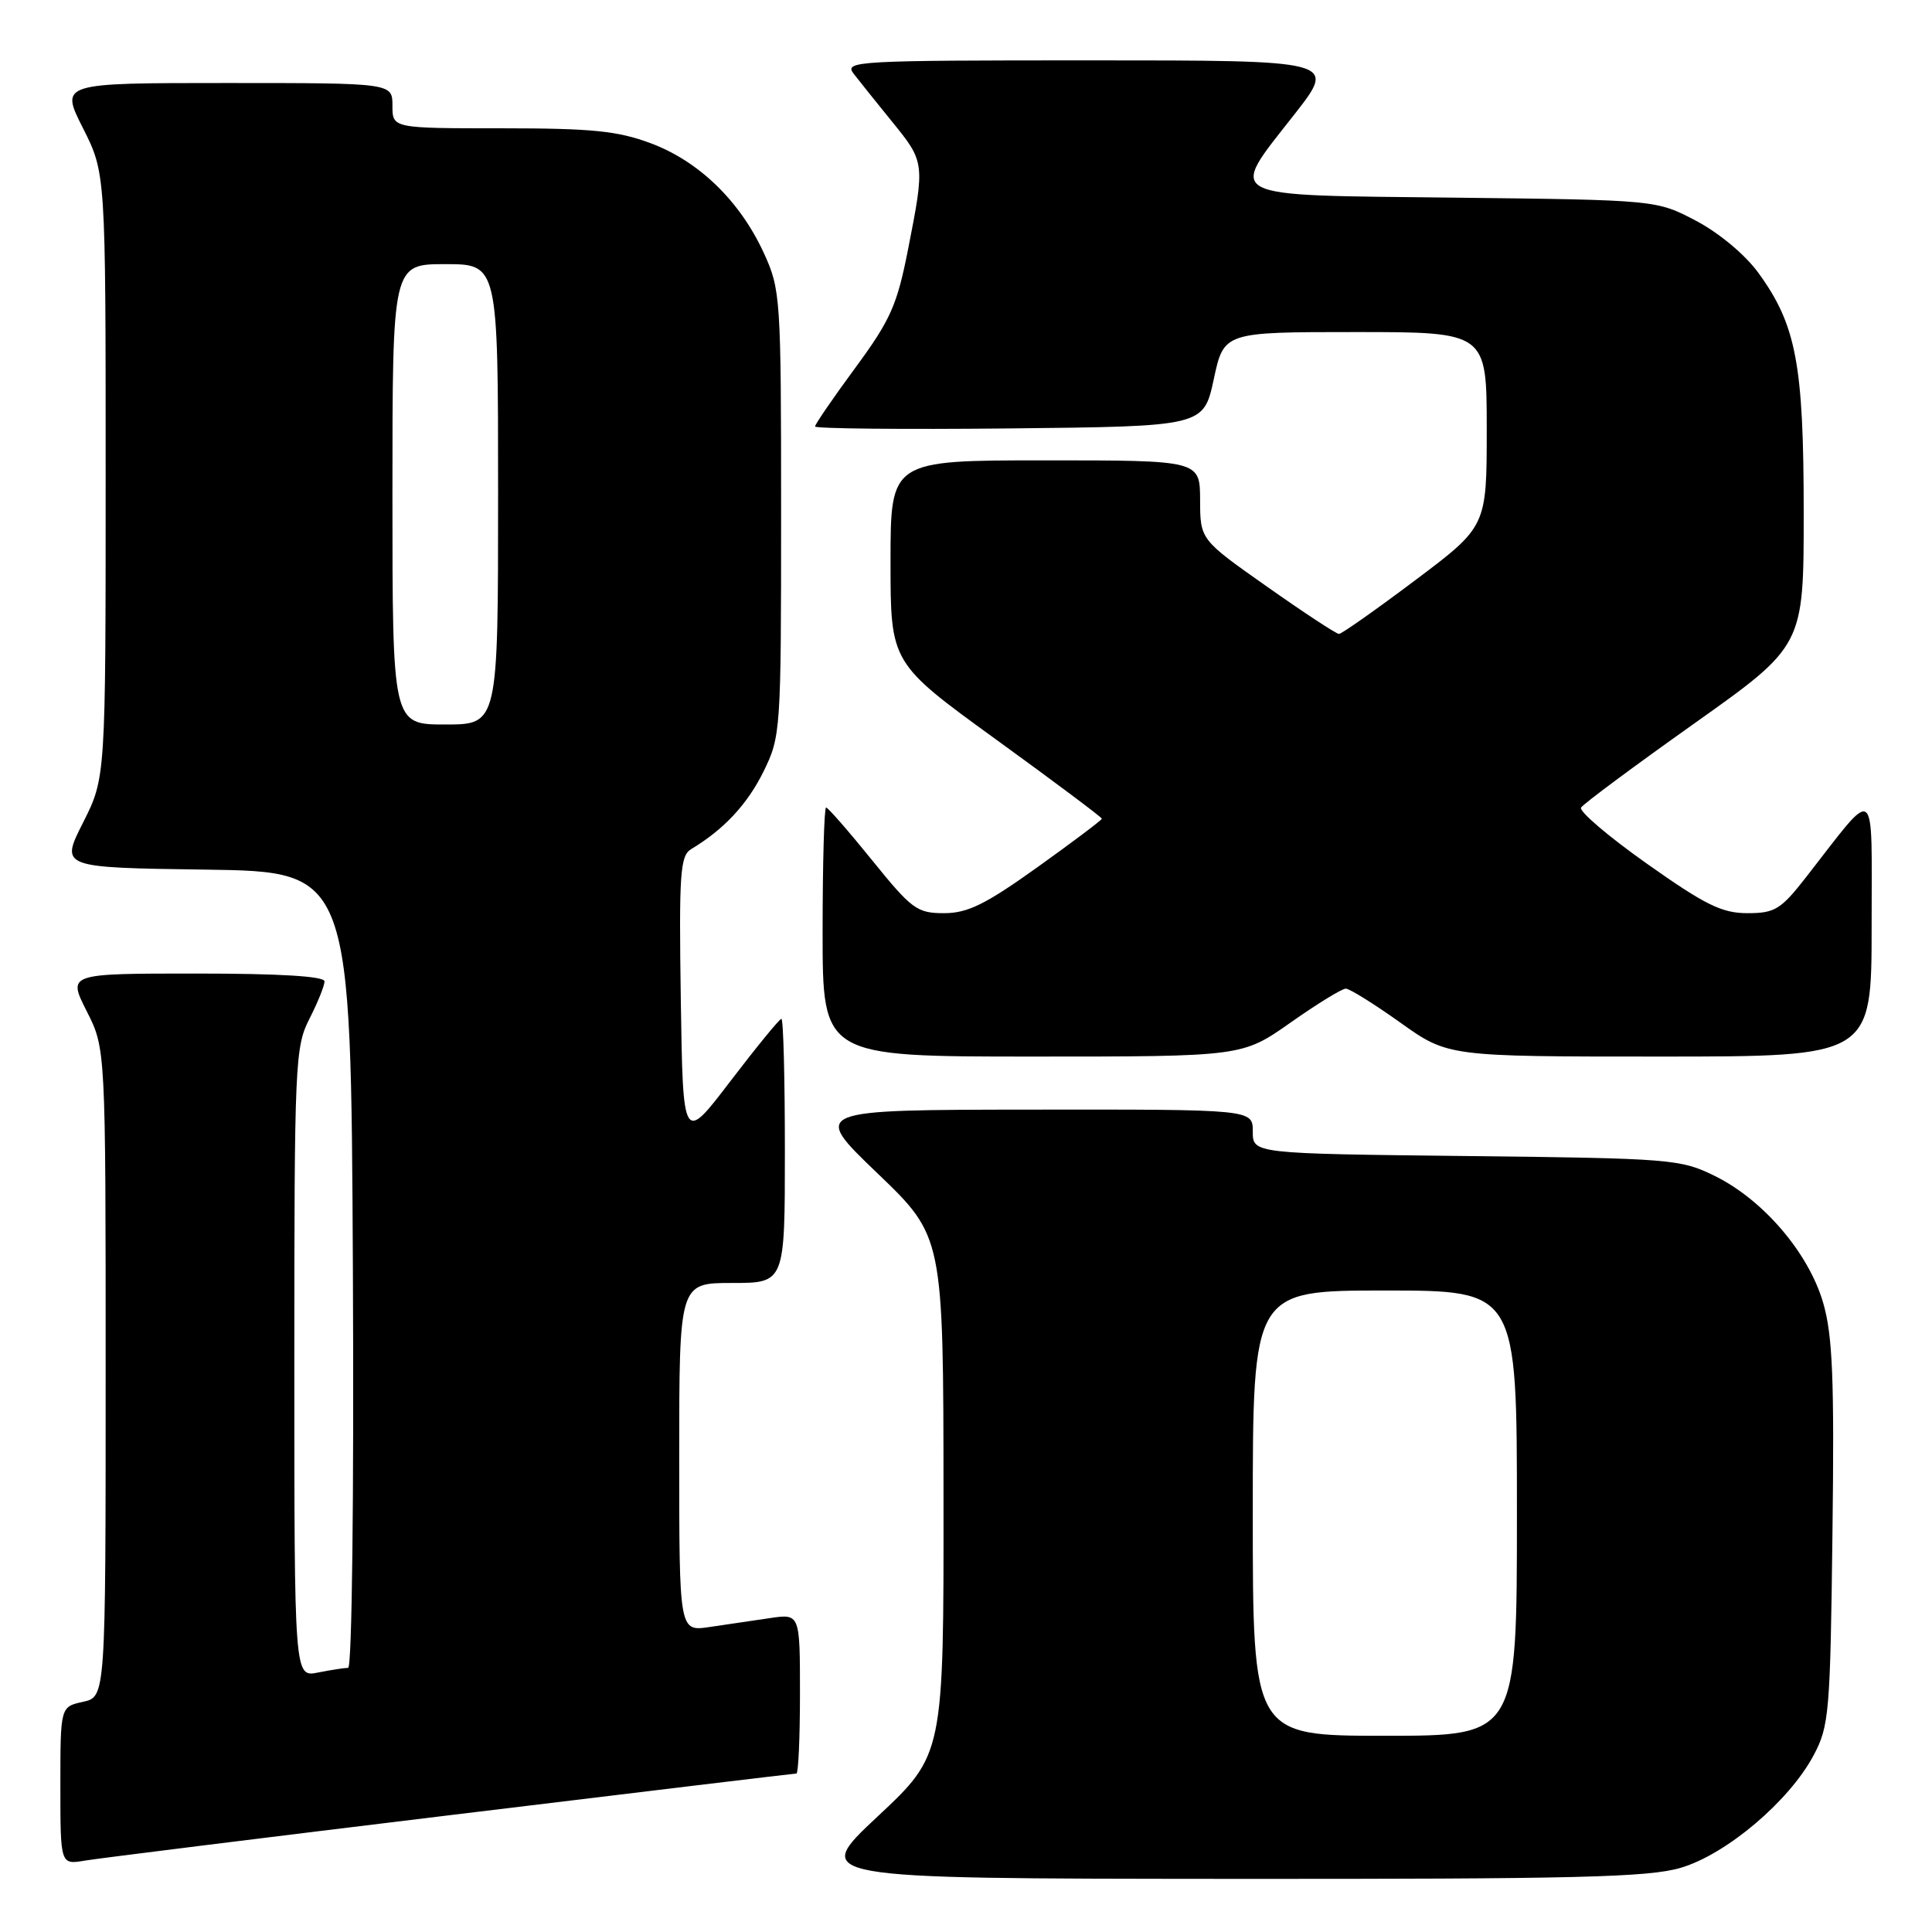 <?xml version="1.0" encoding="UTF-8" standalone="no"?>
<!DOCTYPE svg PUBLIC "-//W3C//DTD SVG 1.1//EN" "http://www.w3.org/Graphics/SVG/1.1/DTD/svg11.dtd" >
<svg xmlns="http://www.w3.org/2000/svg" xmlns:xlink="http://www.w3.org/1999/xlink" version="1.1" viewBox="0 0 256 256">
 <g >
 <path fill="currentColor"
d=" M 222.72 247.49 C 228.76 245.70 237.06 238.68 240.30 232.61 C 242.37 228.74 242.52 227.03 242.81 203.22 C 243.07 182.70 242.83 176.94 241.58 172.63 C 239.66 166.03 233.66 159.00 227.24 155.83 C 222.67 153.58 221.50 153.49 194.25 153.18 C 166.00 152.86 166.00 152.86 166.00 149.93 C 166.00 147.00 166.00 147.00 136.75 147.03 C 107.50 147.06 107.50 147.06 116.25 155.45 C 125.00 163.84 125.00 163.84 125.02 198.17 C 125.05 232.50 125.05 232.50 116.27 240.71 C 107.50 248.92 107.50 248.92 162.57 248.96 C 208.85 248.99 218.45 248.76 222.72 247.49 Z  M 59.78 240.50 C 84.69 237.47 105.28 235.00 105.53 235.00 C 105.79 235.00 106.00 230.24 106.00 224.41 C 106.00 213.82 106.00 213.82 102.00 214.41 C 99.80 214.74 96.20 215.26 94.00 215.59 C 90.00 216.18 90.00 216.18 90.00 193.09 C 90.00 170.00 90.00 170.00 97.00 170.00 C 104.00 170.00 104.00 170.00 104.00 152.50 C 104.00 142.88 103.80 135.00 103.54 135.00 C 103.29 135.00 100.26 138.71 96.79 143.25 C 90.50 151.50 90.50 151.50 90.21 132.50 C 89.96 115.63 90.12 113.39 91.60 112.50 C 95.91 109.92 99.04 106.56 101.17 102.23 C 103.45 97.60 103.50 96.86 103.50 68.00 C 103.50 39.34 103.43 38.36 101.20 33.50 C 98.04 26.64 92.63 21.38 86.25 18.99 C 81.83 17.34 78.46 17.00 66.46 17.00 C 52.00 17.00 52.00 17.00 52.00 14.00 C 52.00 11.00 52.00 11.00 29.99 11.00 C 7.97 11.00 7.97 11.00 10.99 16.97 C 14.00 22.94 14.00 22.94 14.00 63.00 C 14.00 103.06 14.00 103.06 11.00 109.01 C 7.99 114.96 7.99 114.96 27.25 115.23 C 46.50 115.50 46.50 115.50 46.76 168.25 C 46.91 198.32 46.64 221.00 46.13 221.00 C 45.65 221.00 43.84 221.28 42.13 221.62 C 39.00 222.25 39.00 222.25 39.00 180.59 C 39.00 140.89 39.09 138.73 41.00 135.00 C 42.10 132.84 43.00 130.61 43.00 130.04 C 43.00 129.36 37.10 129.00 25.98 129.00 C 8.97 129.00 8.97 129.00 11.48 133.97 C 14.00 138.93 14.00 138.93 14.00 181.89 C 14.00 224.84 14.00 224.84 11.00 225.50 C 8.00 226.16 8.00 226.16 8.00 236.62 C 8.00 247.09 8.00 247.09 11.25 246.54 C 13.04 246.24 34.88 243.52 59.78 240.50 Z  M 171.00 135.50 C 174.51 133.03 177.81 131.00 178.32 131.00 C 178.83 131.00 182.08 133.03 185.55 135.50 C 191.86 140.00 191.86 140.00 219.93 140.00 C 248.00 140.00 248.00 140.00 248.00 122.75 C 247.99 103.34 248.87 103.99 239.30 116.25 C 235.96 120.52 235.18 121.00 231.54 121.00 C 228.16 121.00 225.95 119.91 218.22 114.44 C 213.12 110.84 209.20 107.49 209.50 107.01 C 209.79 106.52 216.56 101.50 224.52 95.85 C 239.00 85.57 239.00 85.57 239.00 67.97 C 239.00 48.31 238.02 43.08 233.02 36.19 C 231.27 33.77 227.82 30.89 224.76 29.27 C 219.50 26.50 219.50 26.50 192.75 26.19 C 161.49 25.83 162.68 26.45 171.56 15.10 C 177.11 8.00 177.11 8.00 144.43 8.00 C 113.47 8.00 111.83 8.09 113.10 9.75 C 113.84 10.71 116.15 13.59 118.22 16.14 C 122.55 21.46 122.57 21.60 120.33 33.00 C 118.87 40.45 118.00 42.39 113.33 48.74 C 110.40 52.72 108.00 56.22 108.00 56.51 C 108.00 56.80 119.58 56.91 133.74 56.77 C 159.48 56.50 159.48 56.50 160.83 50.25 C 162.17 44.00 162.17 44.00 179.59 44.00 C 197.00 44.00 197.00 44.00 197.00 56.88 C 197.00 69.76 197.00 69.76 187.53 76.88 C 182.31 80.80 177.77 84.00 177.42 84.00 C 177.07 84.00 172.79 81.19 167.91 77.75 C 159.03 71.50 159.03 71.50 159.02 66.25 C 159.00 61.00 159.00 61.00 138.50 61.00 C 118.00 61.00 118.00 61.00 118.00 74.43 C 118.00 87.85 118.00 87.85 132.00 98.00 C 139.70 103.58 146.00 108.30 146.00 108.48 C 146.00 108.66 142.16 111.55 137.48 114.90 C 130.57 119.84 128.22 121.00 125.09 121.00 C 121.51 121.00 120.81 120.48 115.57 114.00 C 112.46 110.15 109.71 107.00 109.46 107.00 C 109.21 107.00 109.00 114.42 109.00 123.50 C 109.00 140.00 109.00 140.00 136.80 140.00 C 164.61 140.00 164.61 140.00 171.00 135.50 Z  M 166.00 200.50 C 166.00 171.00 166.00 171.00 183.50 171.00 C 201.00 171.00 201.00 171.00 201.00 200.50 C 201.00 230.00 201.00 230.00 183.50 230.00 C 166.00 230.00 166.00 230.00 166.00 200.50 Z  M 52.00 65.50 C 52.00 35.00 52.00 35.00 59.00 35.00 C 66.00 35.00 66.00 35.00 66.00 65.50 C 66.00 96.00 66.00 96.00 59.00 96.00 C 52.00 96.00 52.00 96.00 52.00 65.50 Z "/>
</g>
</svg>